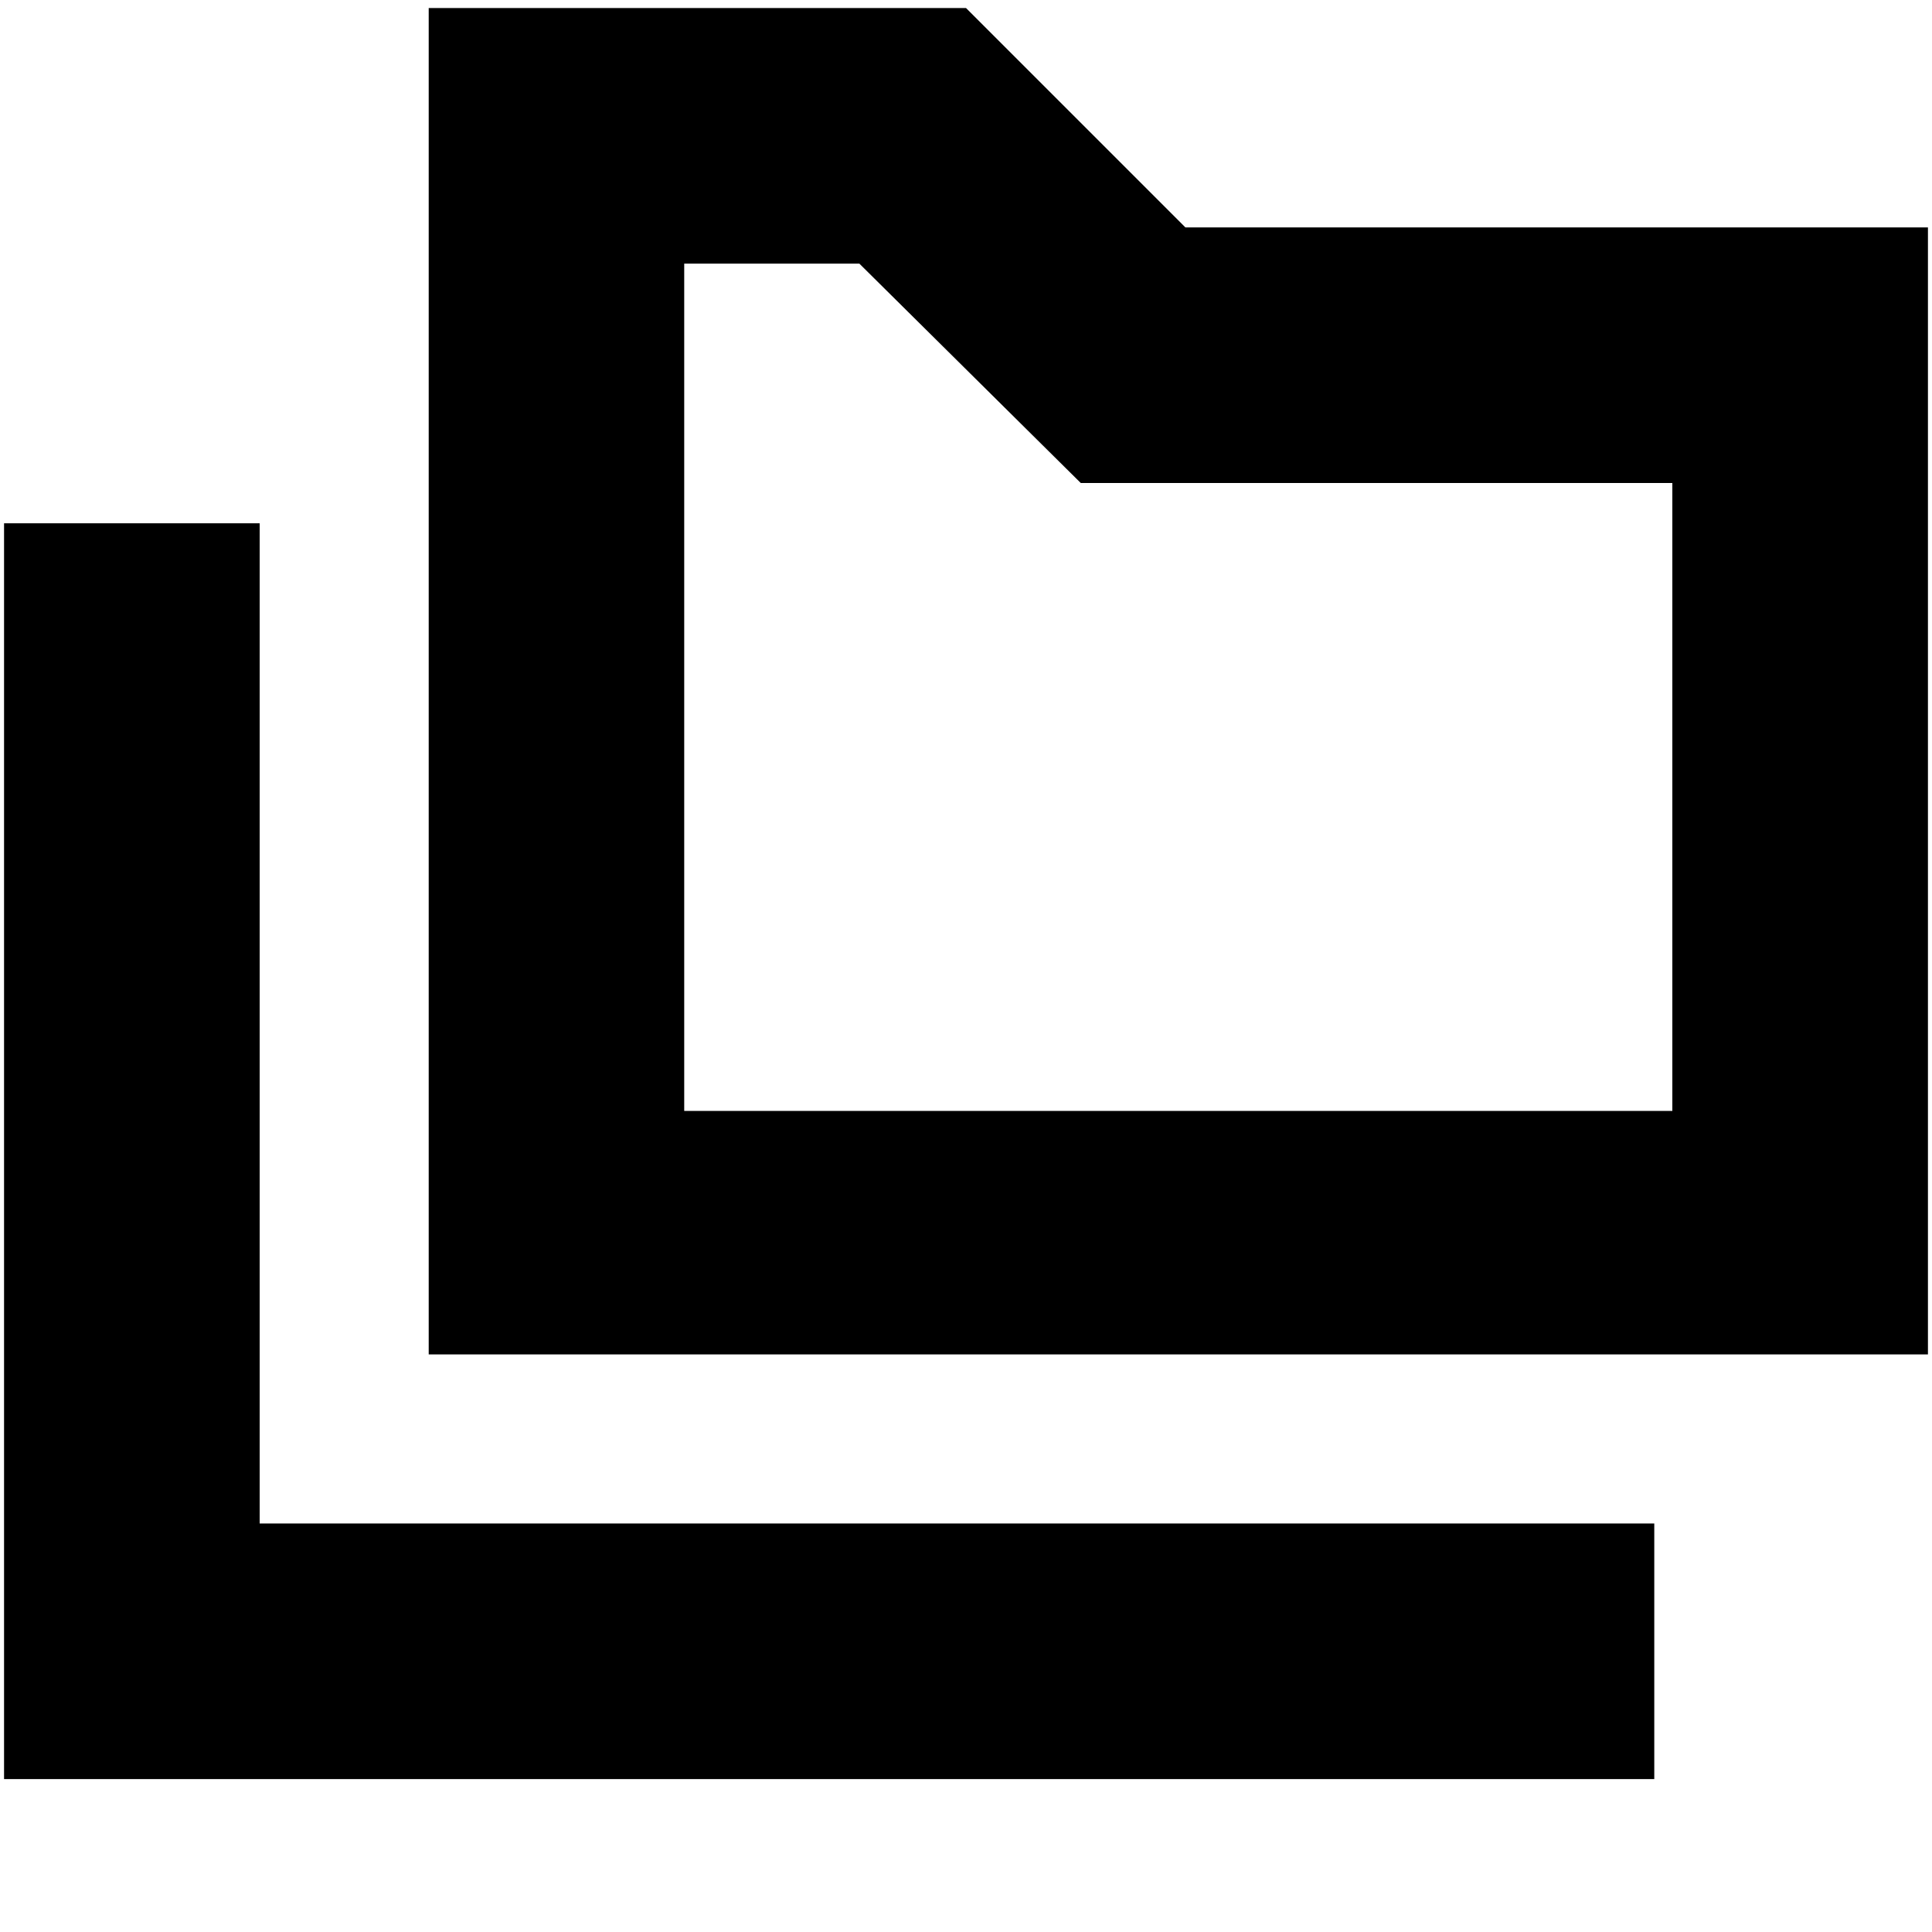 <svg xmlns="http://www.w3.org/2000/svg" height="20" width="20"><path d="M0.042 18.417V5.417H2.688V15.771H17.125V18.417ZM4.438 14.021V0.083H10L12.271 2.354H19.958V14.021ZM7.083 11.5H17.312V5H11.188L8.896 2.729H7.083ZM7.083 11.5V2.729V5V11.5Z"/></svg>